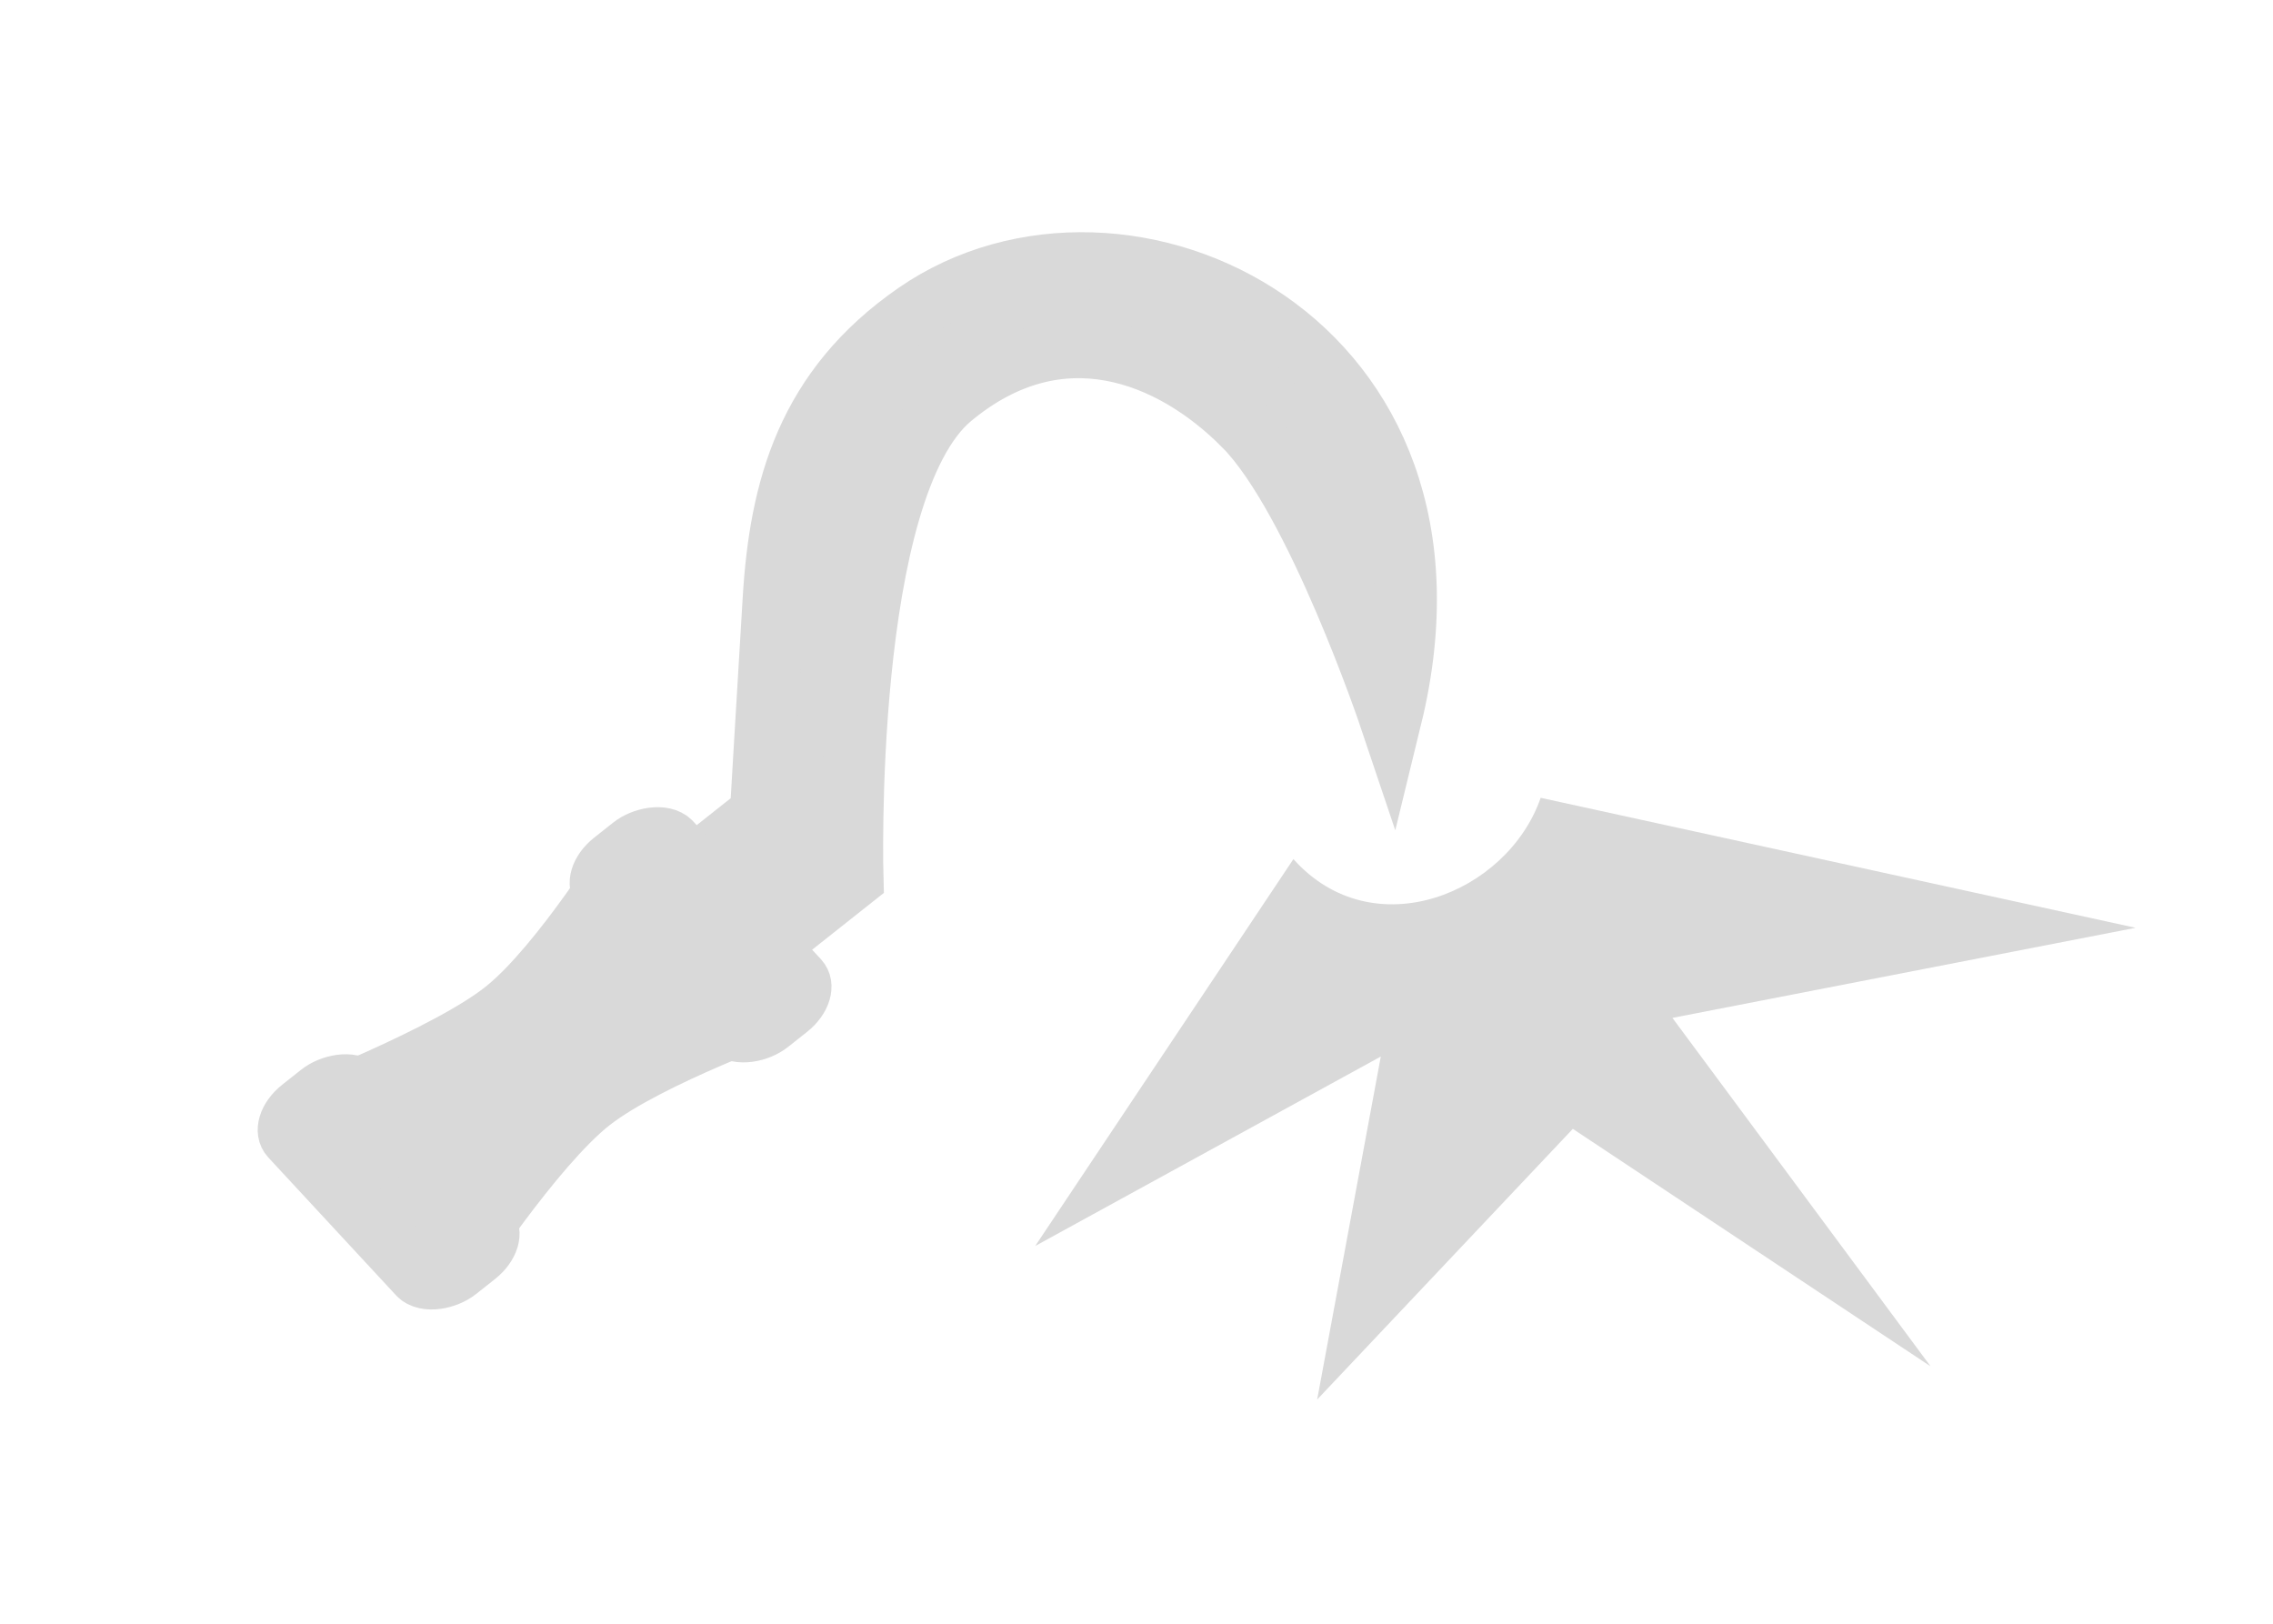 <?xml version="1.0" encoding="UTF-8" standalone="no"?>
<svg
   width="35"
   height="25"
   viewBox="0 0 27 17"
   fill="none"
   version="1.1"
   id="svg1"
   sodipodi:docname="sickle_killfeed.svg"
   xmlns:inkscape="http://www.inkscape.org/namespaces/inkscape"
   xmlns:sodipodi="http://sodipodi.sourceforge.net/DTD/sodipodi-0.dtd"
   xmlns="http://www.w3.org/2000/svg"
   xmlns:svg="http://www.w3.org/2000/svg">
  <defs
     id="defs1" />
  <sodipodi:namedview
     id="namedview1"
     pagecolor="#505050"
     bordercolor="#ffffff"
     borderopacity="1"
     inkscape:showpageshadow="0"
     inkscape:pageopacity="0"
     inkscape:pagecheckerboard="1"
     inkscape:deskcolor="#505050" />
  <path
     d="m 18.683,12.265 4.25,2.821 -3.067,-4.139 5.502,-1.07 -7.067,-1.544 c -0.395,1.138 -1.99,1.788 -2.937,0.728 l -3.067,4.595 4.105,-2.25 -0.756,4.074 z"
     fill="#d9d9d9"
     id="path1" />
  <g
     id="g-1"
     transform="matrix(-0.113,-0.606,-0.663,0.124,154.046,126.766)">
    <g
       id="g1"
       transform="matrix(0.737,0.425,-0.425,0.737,180.672,-32.687)"
       style="stroke-width:1.293;stroke-dasharray:none">
      <path
         id="rect162"
         style="fill:#d9d9d9;stroke:#d9d9d9;stroke-width:1.293;stroke-linecap:round;stroke-linejoin:miter;stroke-dasharray:none;paint-order:fill markers"
         d="m 176.507,172.647 c -2.248,-0.068 -7.06,1.939 -7.06,1.939 5.347,-6.938 13.267,-3.741 13.63,1.481 0.193,2.783 -1.187,4.661 -3.026,6.366 -1.839,1.705 -3.538,3.275 -3.538,3.275 v 2.366 h -2.463 v -2.786 c 0,0 6.932,-5.433 7.004,-8.454 0.072,-3.021 -2.298,-4.118 -4.546,-4.186 z" />
      <path
         id="rect161"
         style="fill:#d9d9d9;stroke:#d9d9d9;stroke-width:1.293;stroke-linecap:round;stroke-linejoin:round;stroke-dasharray:none;paint-order:fill markers"
         d="m 172.73,188.16 h 4.939 c 0,0 -1.043,2.789 -1.058,4.336 -0.015,1.548 1.058,4.735 1.058,4.735 v 0 h -4.939 c 0,0 1.067,-3.104 1.058,-4.652 -0.009,-1.548 -1.058,-4.42 -1.058,-4.42 z" />
      <rect
         style="fill:#d9d9d9;fill-opacity:1;stroke:#d9d9d9;stroke-width:1.293;stroke-linecap:round;stroke-linejoin:round;stroke-dasharray:none;stroke-opacity:1;paint-order:fill markers"
         id="rect163"
         width="5.017"
         height="1.746"
         x="172.691"
         y="195.964"
         rx="0.43"
         ry="0.617" />
      <rect
         style="fill:#d9d9d9;fill-opacity:1;stroke:#d9d9d9;stroke-width:1.293;stroke-linecap:round;stroke-linejoin:round;stroke-dasharray:none;stroke-opacity:1;paint-order:fill markers"
         id="rect163-5"
         width="5.017"
         height="1.746"
         x="172.691"
         y="187.554"
         rx="0.43"
         ry="0.617" />
    </g>
  </g>
</svg>
